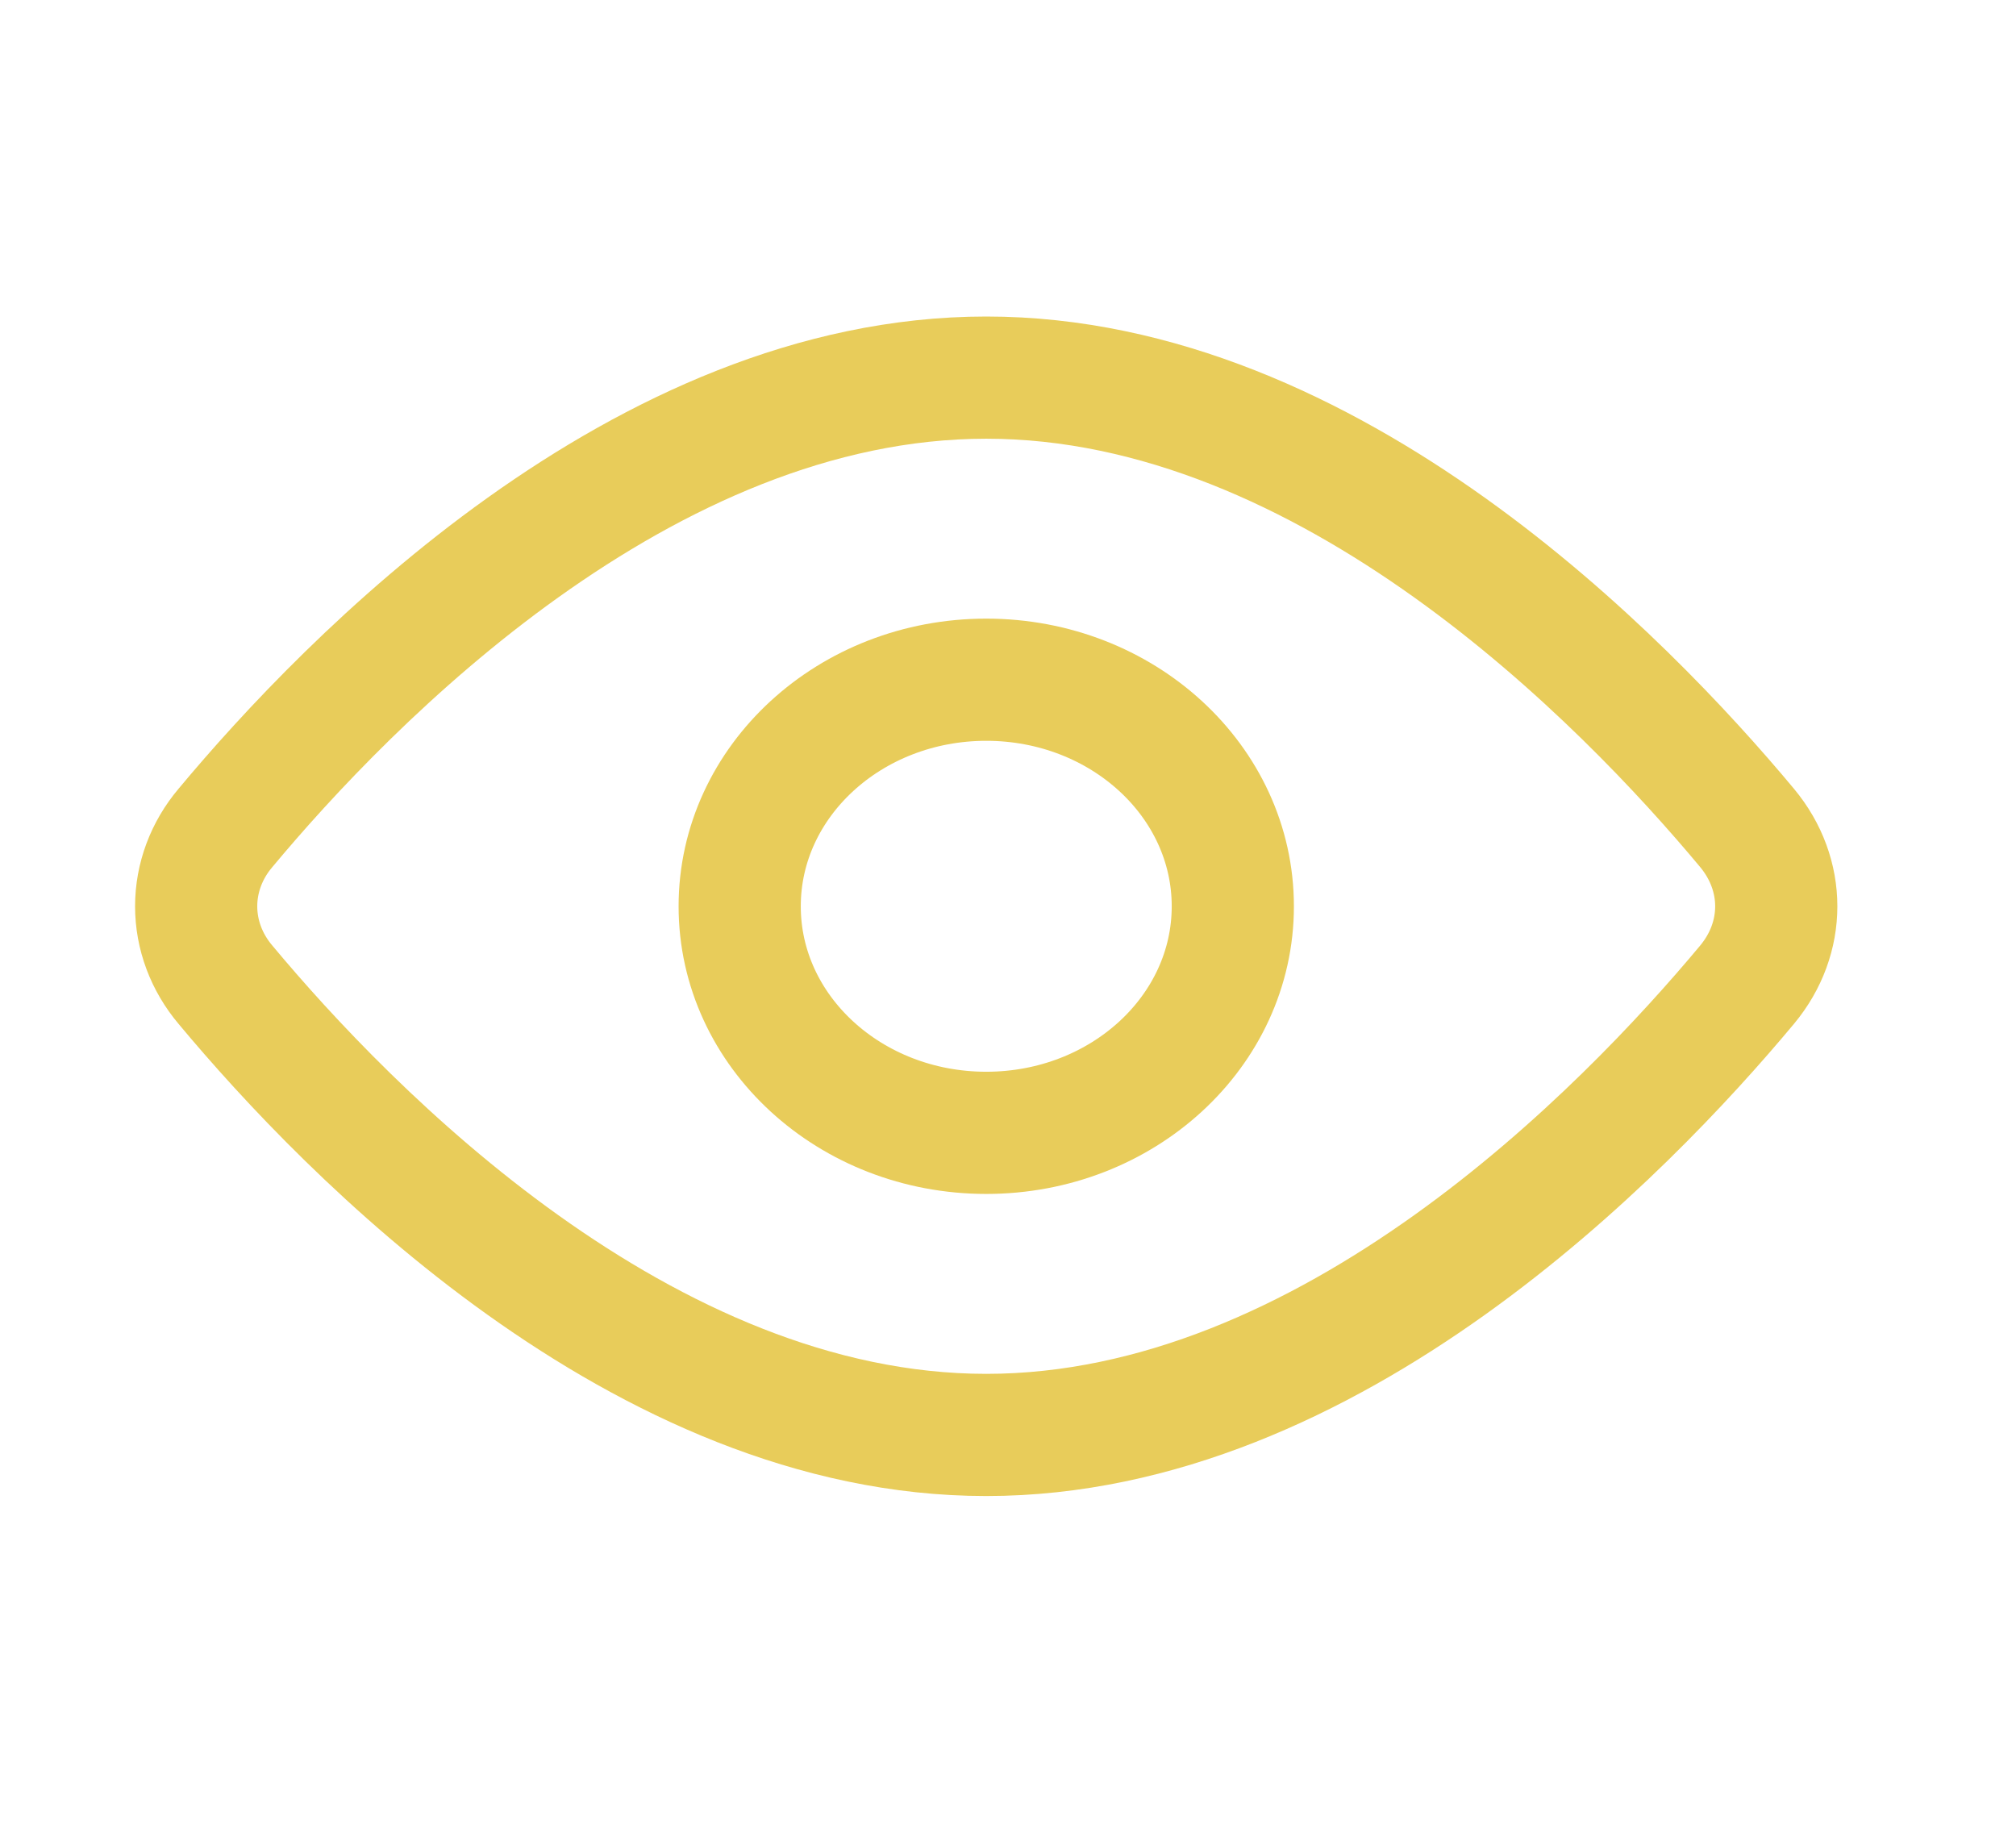 <svg width="33" height="30" viewBox="0 0 33 30" fill="none" xmlns="http://www.w3.org/2000/svg">
<path d="M28.598 13.552C29.235 14.318 29.235 15.353 28.598 16.118C26.589 18.527 21.77 23.488 16.144 23.488C10.518 23.488 5.699 18.527 3.69 16.118C3.38 15.751 3.211 15.3 3.211 14.835C3.211 14.37 3.38 13.918 3.69 13.552C5.699 11.142 10.518 6.181 16.144 6.181C21.77 6.181 26.589 11.142 28.598 13.552V13.552Z" stroke="#E8CC5A" stroke-width="2" stroke-linecap="round" stroke-linejoin="round"/>
<path d="M16.144 18.543C18.373 18.543 20.18 16.883 20.18 14.835C20.18 12.786 18.373 11.126 16.144 11.126C13.915 11.126 12.108 12.786 12.108 14.835C12.108 16.883 13.915 18.543 16.144 18.543Z" stroke="#E8CC5A" stroke-width="2" stroke-linecap="round" stroke-linejoin="round"/>
</svg>
